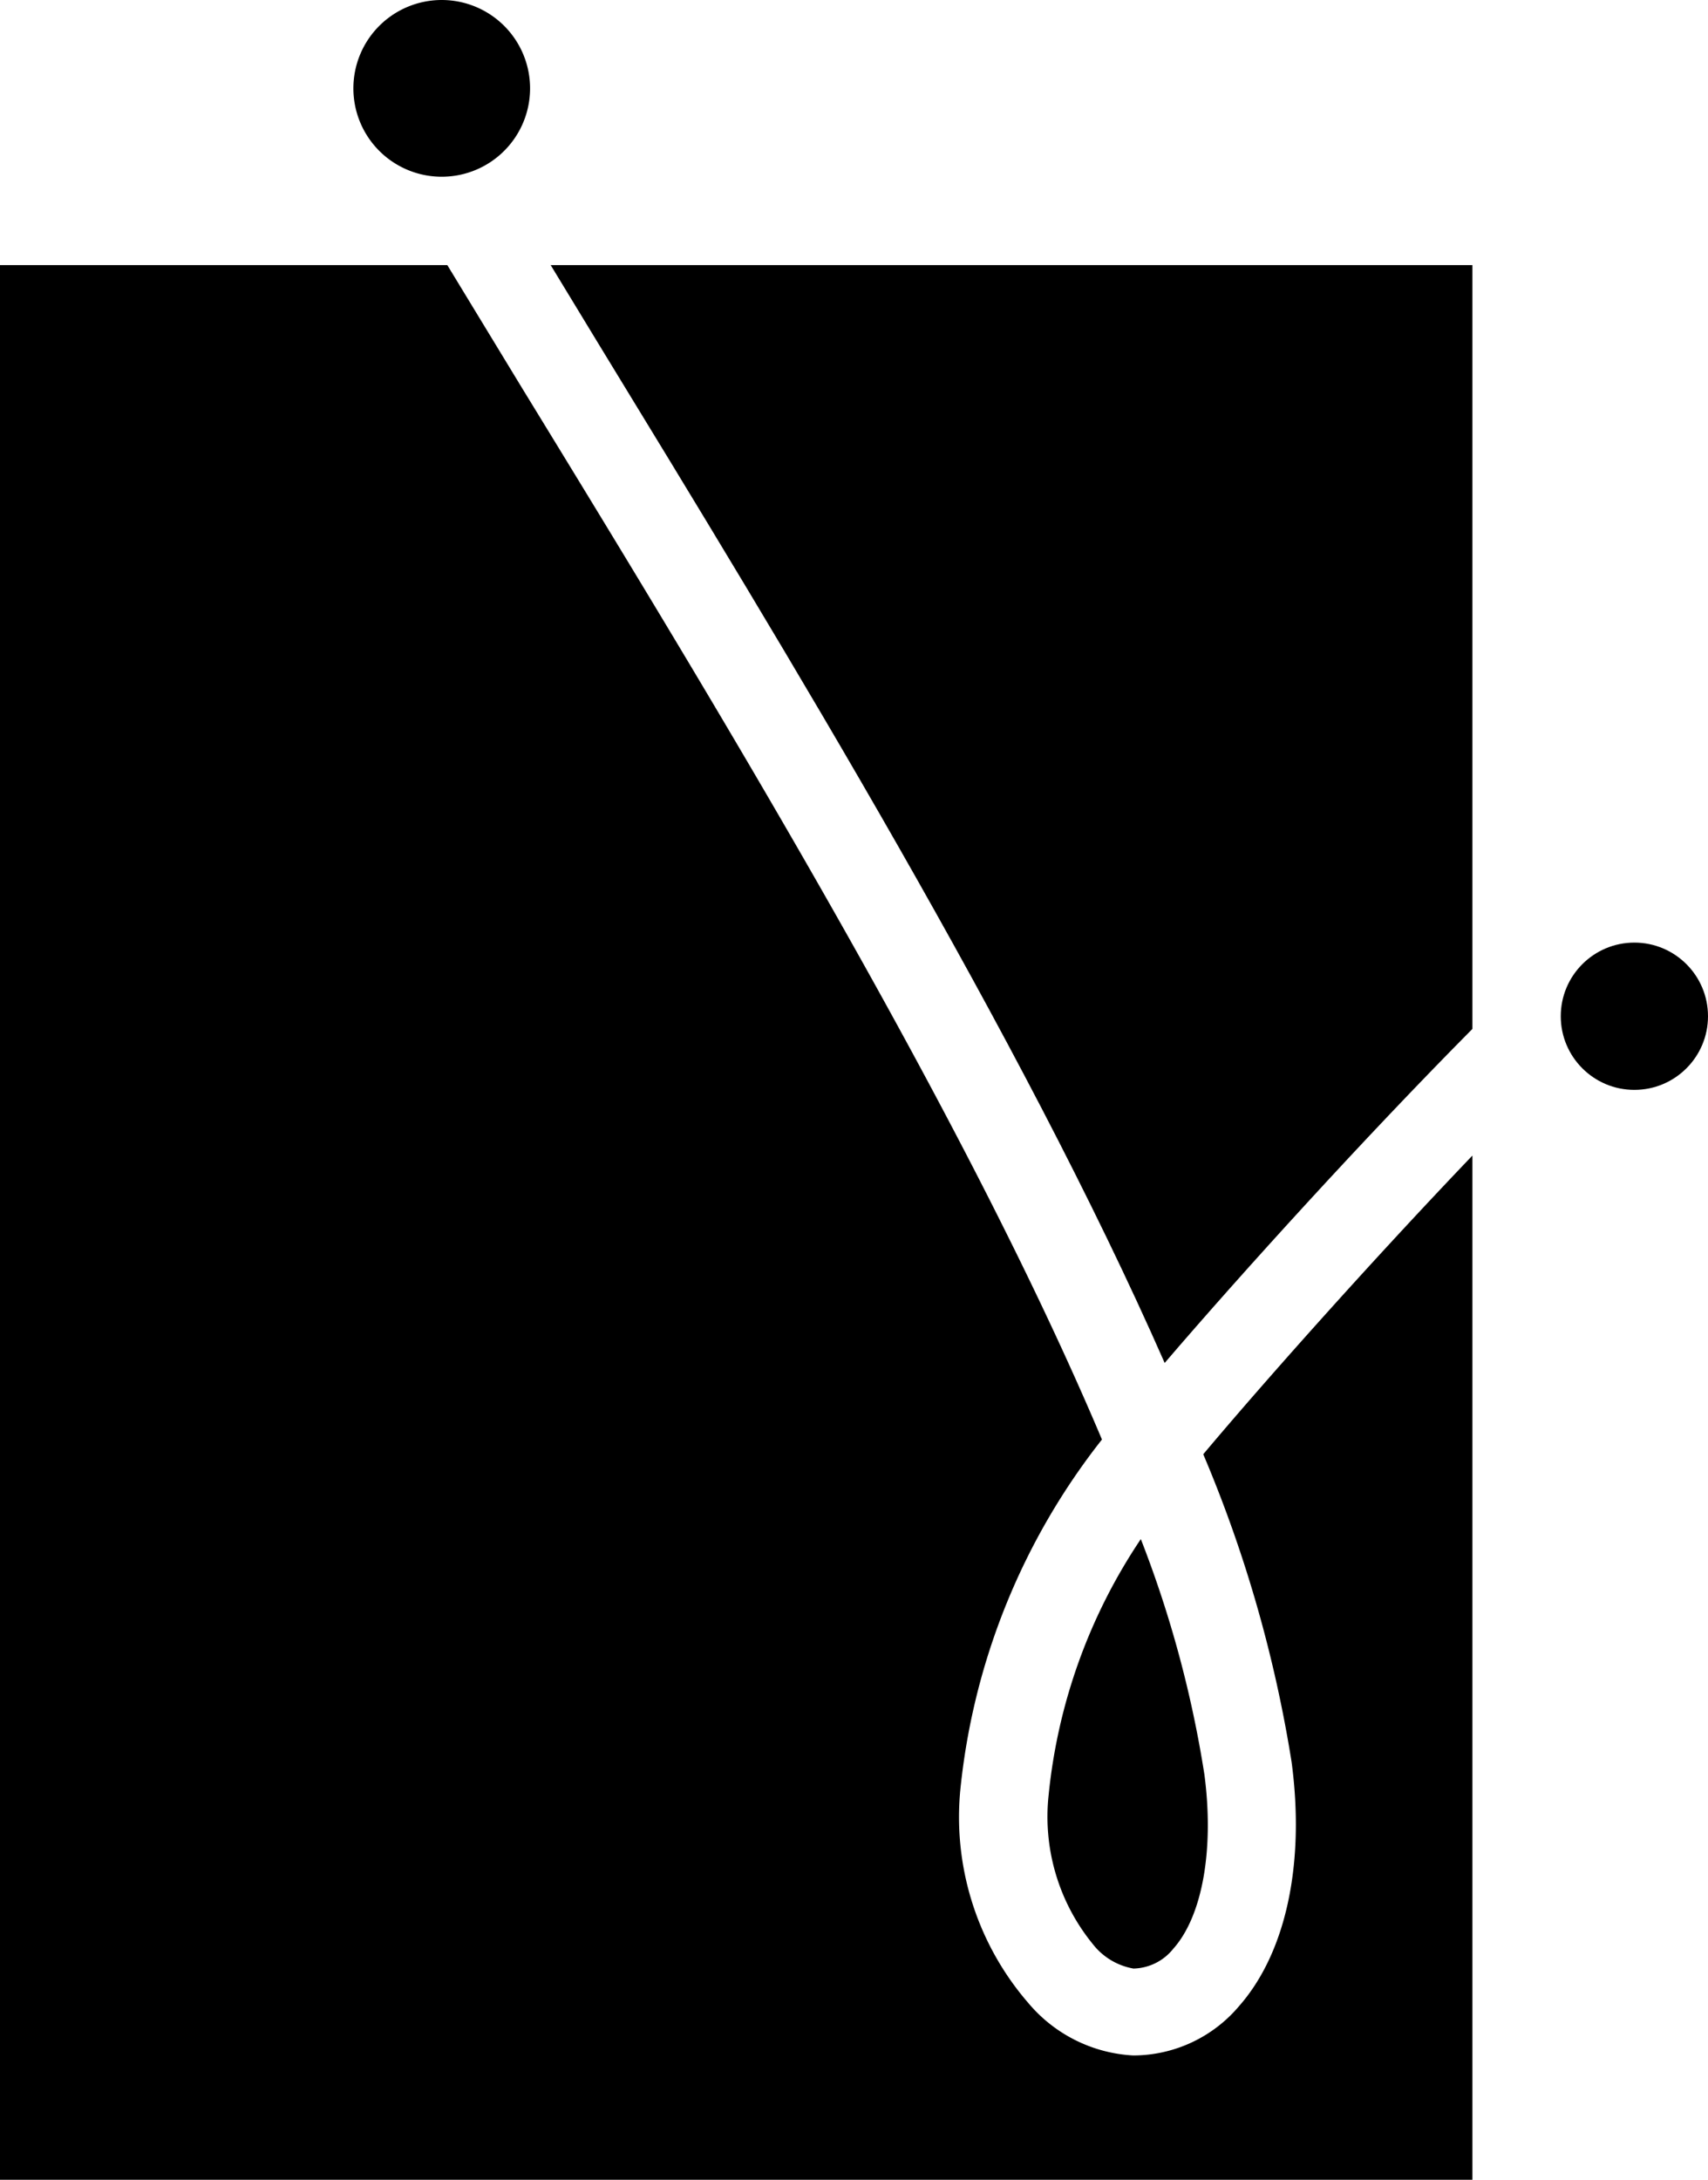 <svg id="logo" class="w-10 fill-current" viewBox="0 0 58 74" xmlns="http://www.w3.org/2000/svg"><path d="m20.31 11.65c6.37 10.43 14.35 23.5 19.24 34.62 2.63-3.07 6.78-7.64 10.45-11.34v-25.93h-31.3z"/><path d="m40.86 49.37a44.78 44.78 0 0 1 3 10.45c.46 3.45-.19 6.47-1.78 8.28a4.71 4.71 0 0 1 -3.6 1.68 5 5 0 0 1 -3.56-1.78 9.64 9.64 0 0 1 -2.3-7.33 22.91 22.91 0 0 1 4.8-11.8c-4.7-11.13-13.06-24.87-19.67-35.66l-2.56-4.21h-15.19v65h50v-34.77c-3.54 3.7-7.15 7.77-9.14 10.14z"/><path d="m37.11 66a2.24 2.24 0 0 0 1.38.83 1.78 1.78 0 0 0 1.35-.67c1-1.12 1.39-3.39 1.06-5.91a38.16 38.16 0 0 0 -2.16-8 18.94 18.94 0 0 0 -3.13 8.68 6.84 6.84 0 0 0 1.5 5.07z"/><circle cx="55.5" cy="34.5" r="2.5"/><path d="m18 3a3 3 0 1 1 -3-3 3 3 0 0 1 3 3z"/></svg>
